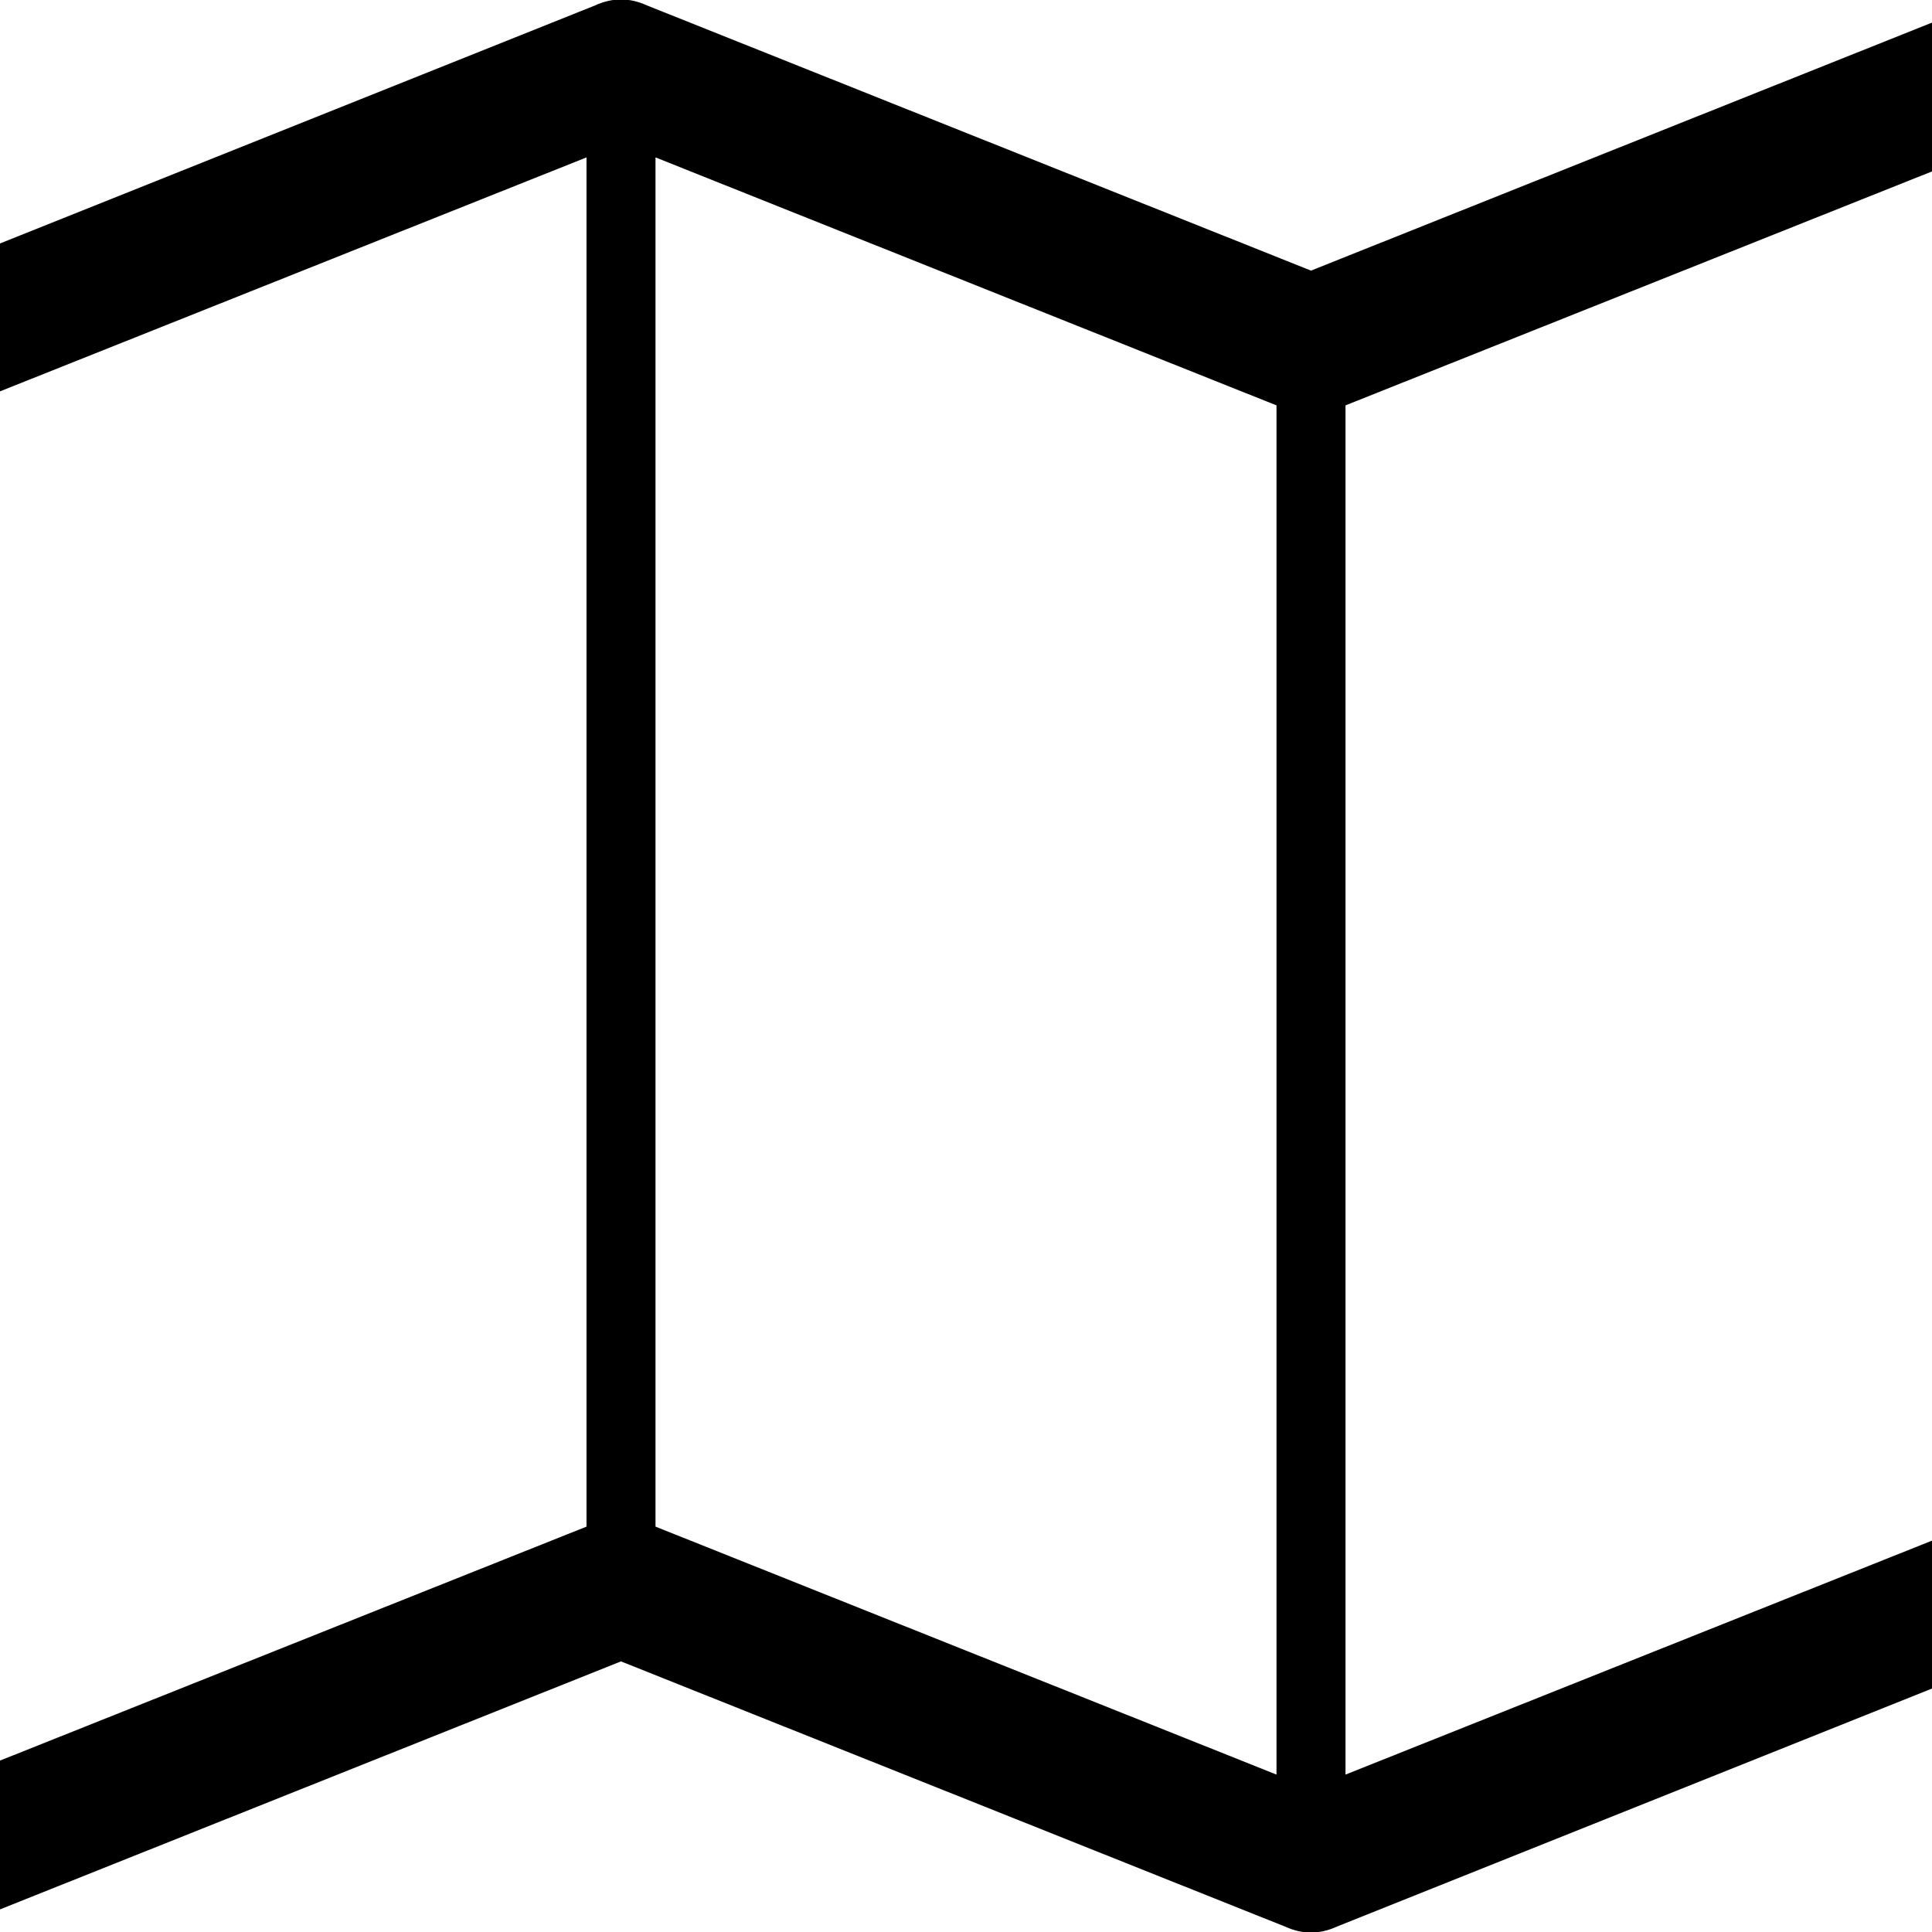 <svg width="1792" height="1792" viewBox="0 0 1792 1792" xmlns="http://www.w3.org/2000/svg"><g transform="translate(-128 256)"><g transform="scale(1 -1) translate(0 -1280)"><path d="M2020 1525q28 -20 28 -53v-1408q0 -20 -11 -36t-29 -23l-640 -256q-24 -11 -48 0l-616 246l-616 -246q-10 -5 -24 -5q-19 0 -36 11q-28 20 -28 53v1408q0 20 11 36t29 23l640 256q24 11 48 0l616 -246l616 246q32 13 60 -6zM736 1390v-1270l576 -230v1270zM128 1173 v-1270l544 217v1270zM1920 107v1270l-544 -217v-1270z" /></g></g></svg>